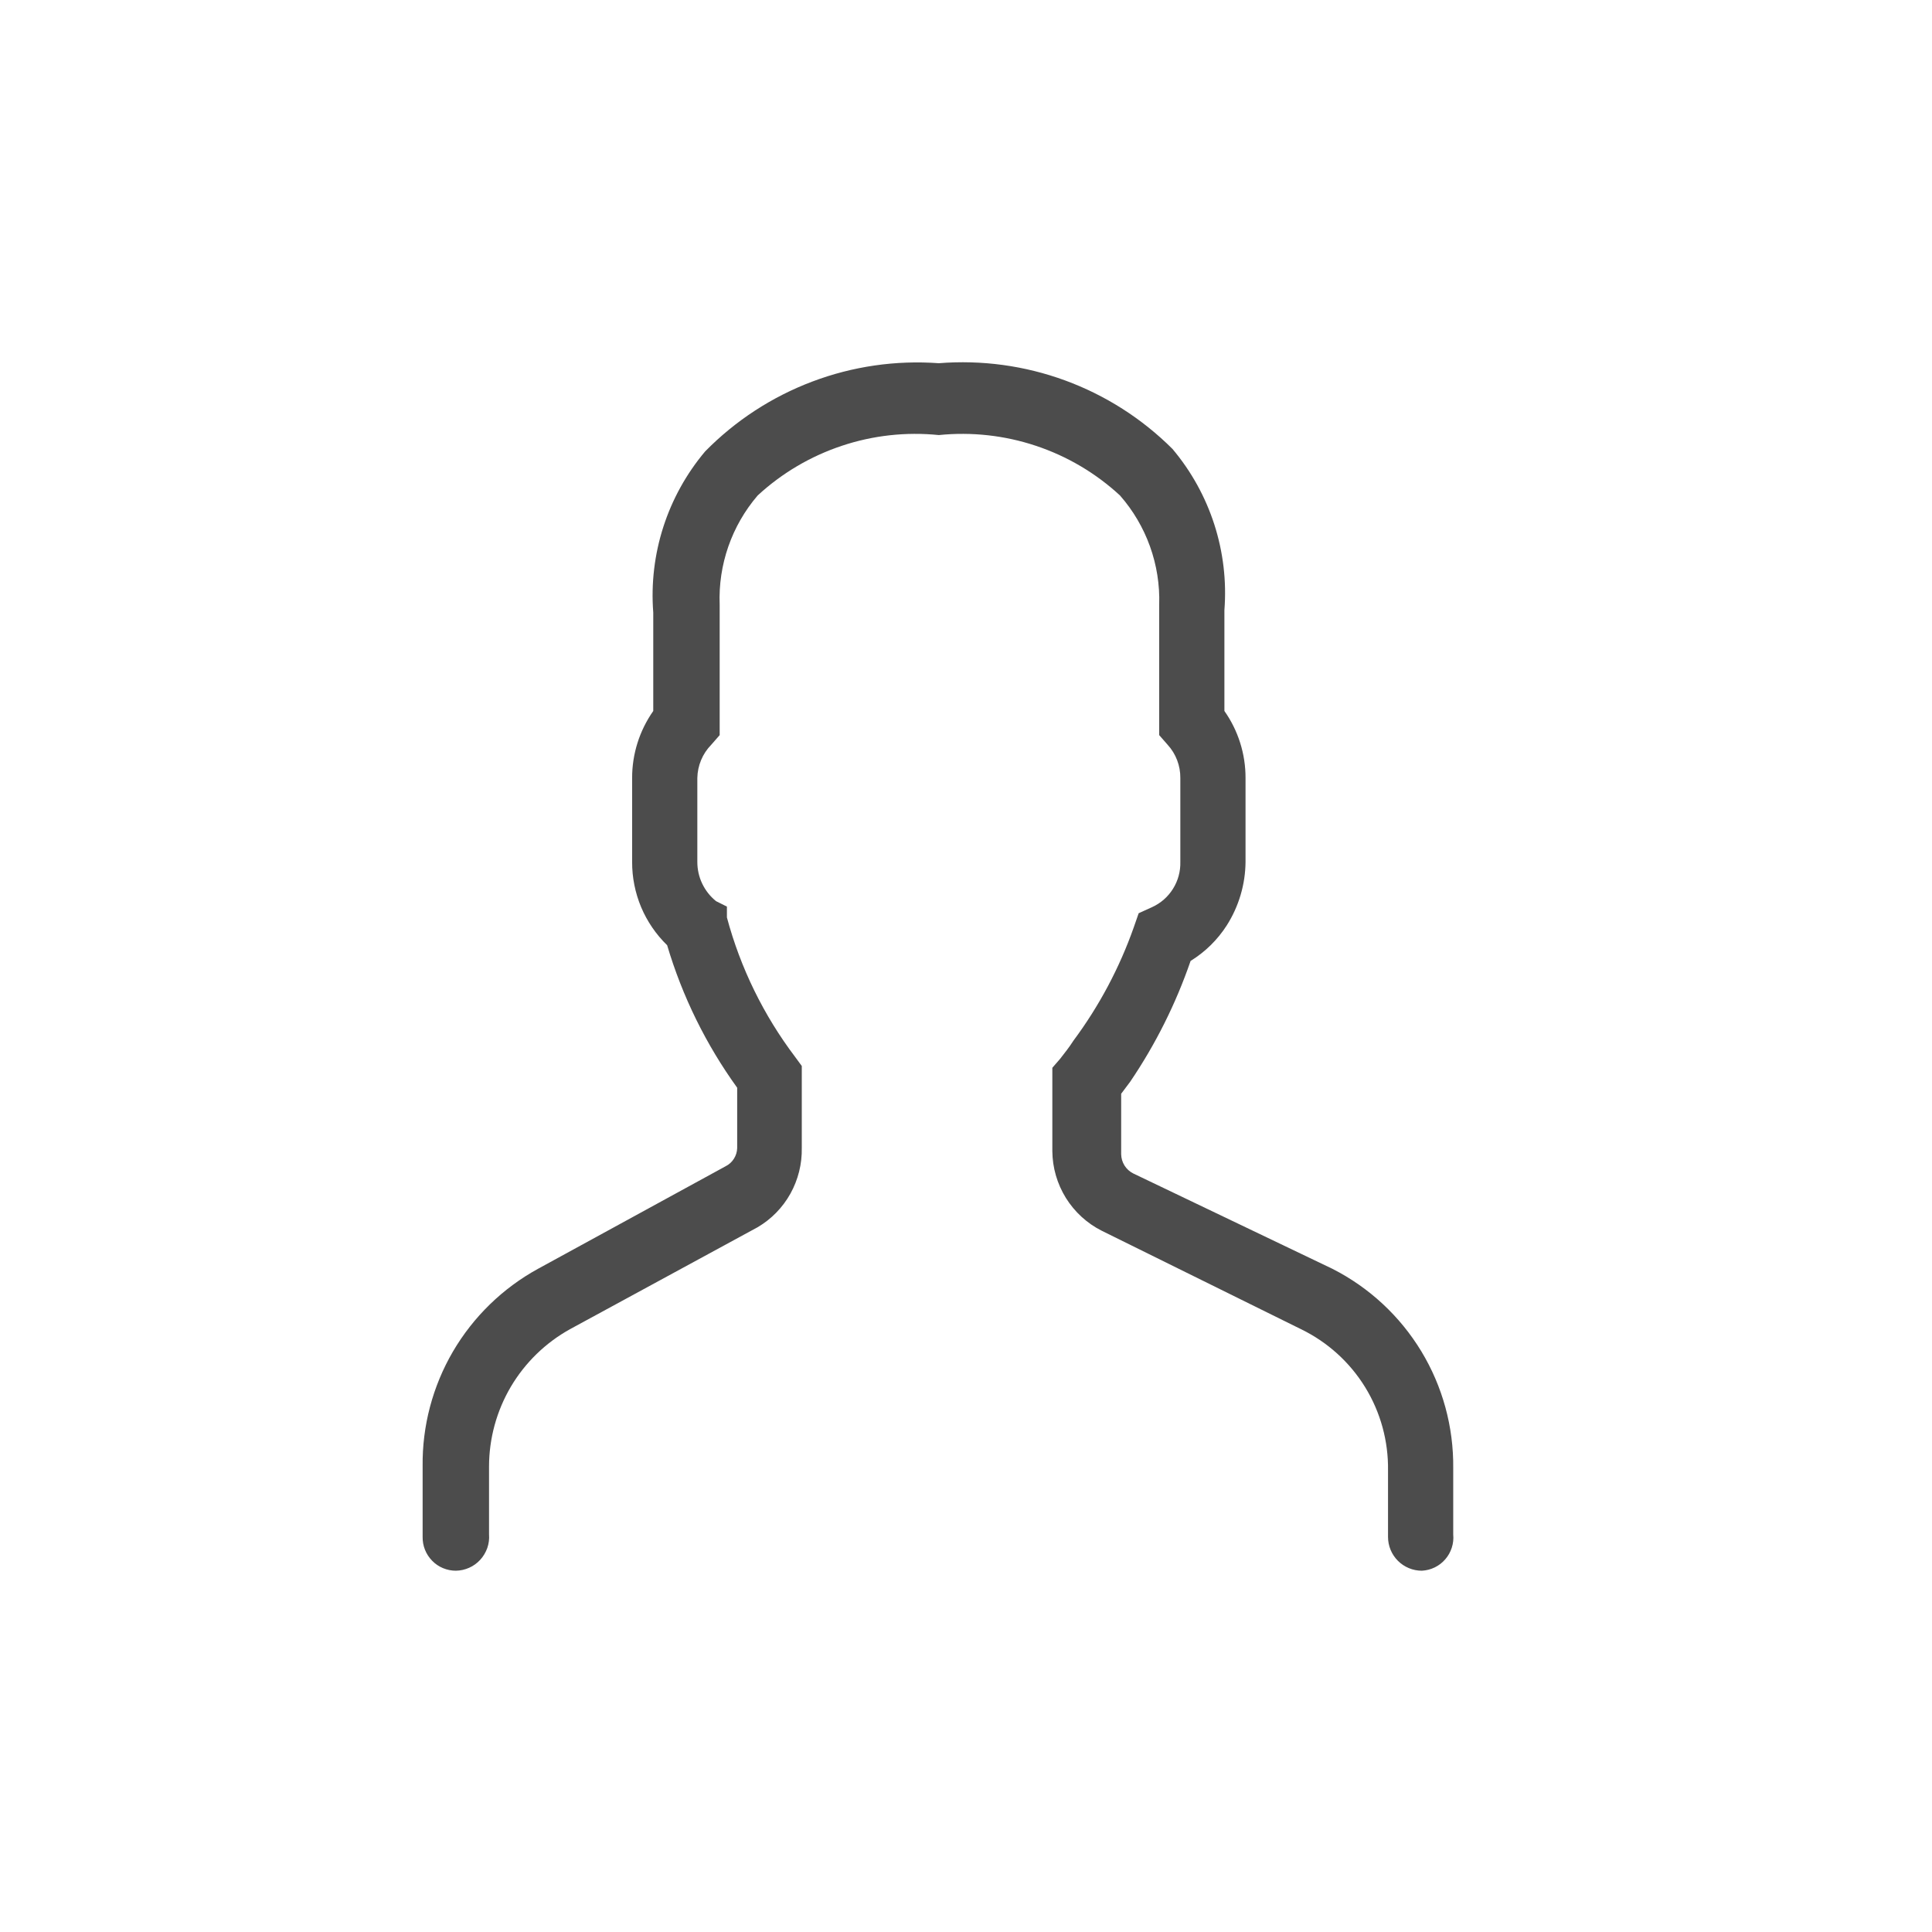 <svg width="32" height="32" viewBox="0 0 32 32" fill="none" xmlns="http://www.w3.org/2000/svg">
<path d="M23.55 26.016C23.402 26.016 23.259 25.957 23.154 25.852C23.049 25.747 22.99 25.605 22.99 25.456V24.356C22.997 23.869 22.866 23.391 22.611 22.976C22.356 22.562 21.988 22.229 21.55 22.016L18.25 20.386C18.005 20.263 17.799 20.074 17.654 19.841C17.51 19.608 17.432 19.34 17.43 19.066V17.686L17.56 17.536C17.63 17.446 17.71 17.346 17.78 17.236C18.206 16.663 18.543 16.029 18.78 15.356L18.86 15.126L19.08 15.026C19.224 14.961 19.345 14.855 19.428 14.722C19.512 14.588 19.554 14.433 19.55 14.276V12.886C19.552 12.683 19.477 12.486 19.34 12.336L19.2 12.176V10.016C19.221 9.352 18.988 8.705 18.55 8.206C18.149 7.836 17.675 7.556 17.158 7.384C16.64 7.211 16.093 7.151 15.55 7.206C15.008 7.151 14.46 7.211 13.943 7.384C13.426 7.556 12.951 7.836 12.55 8.206C12.119 8.708 11.894 9.355 11.92 10.016V12.176L11.78 12.336C11.636 12.483 11.554 12.68 11.55 12.886V14.276C11.55 14.401 11.577 14.524 11.631 14.636C11.685 14.749 11.763 14.848 11.86 14.926L12.04 15.016V15.196C12.264 16.032 12.648 16.816 13.17 17.506L13.28 17.656V19.016C13.285 19.279 13.22 19.539 13.092 19.77C12.964 20 12.777 20.192 12.55 20.326L9.44 22.016C9.035 22.241 8.697 22.57 8.461 22.969C8.226 23.368 8.101 23.823 8.1 24.286V25.416C8.106 25.492 8.096 25.568 8.071 25.64C8.045 25.712 8.006 25.778 7.955 25.834C7.903 25.891 7.841 25.936 7.771 25.967C7.702 25.998 7.626 26.015 7.55 26.016C7.477 26.016 7.405 26.001 7.337 25.973C7.27 25.945 7.209 25.904 7.158 25.851C7.107 25.799 7.066 25.737 7.039 25.669C7.012 25.602 6.999 25.529 7 25.456V24.286C6.992 23.619 7.166 22.962 7.502 22.386C7.839 21.811 8.325 21.337 8.91 21.016L12.02 19.316C12.076 19.288 12.123 19.245 12.156 19.192C12.19 19.139 12.208 19.078 12.21 19.016V18.016C11.693 17.3 11.301 16.502 11.05 15.656C10.866 15.477 10.719 15.262 10.619 15.025C10.52 14.788 10.469 14.533 10.47 14.276V12.886C10.469 12.489 10.592 12.101 10.82 11.776V10.146C10.745 9.178 11.054 8.219 11.68 7.476C12.181 6.966 12.786 6.572 13.454 6.32C14.123 6.067 14.838 5.964 15.55 6.016C16.26 5.959 16.973 6.056 17.641 6.301C18.309 6.546 18.916 6.933 19.42 7.436C20.046 8.179 20.355 9.138 20.28 10.106V11.776C20.509 12.101 20.631 12.489 20.63 12.886V14.276C20.627 14.648 20.519 15.012 20.32 15.326C20.167 15.565 19.962 15.767 19.72 15.916C19.476 16.624 19.14 17.296 18.72 17.916L18.57 18.116V19.116C18.571 19.183 18.59 19.248 18.625 19.304C18.66 19.361 18.711 19.406 18.77 19.436L22.07 21.016C22.678 21.325 23.187 21.798 23.541 22.381C23.894 22.964 24.077 23.634 24.07 24.316V25.416C24.077 25.49 24.069 25.564 24.046 25.635C24.023 25.706 23.987 25.771 23.938 25.827C23.89 25.883 23.83 25.929 23.764 25.961C23.697 25.994 23.624 26.012 23.55 26.016Z" fill="black" fill-opacity="0.7"/>
</svg>
